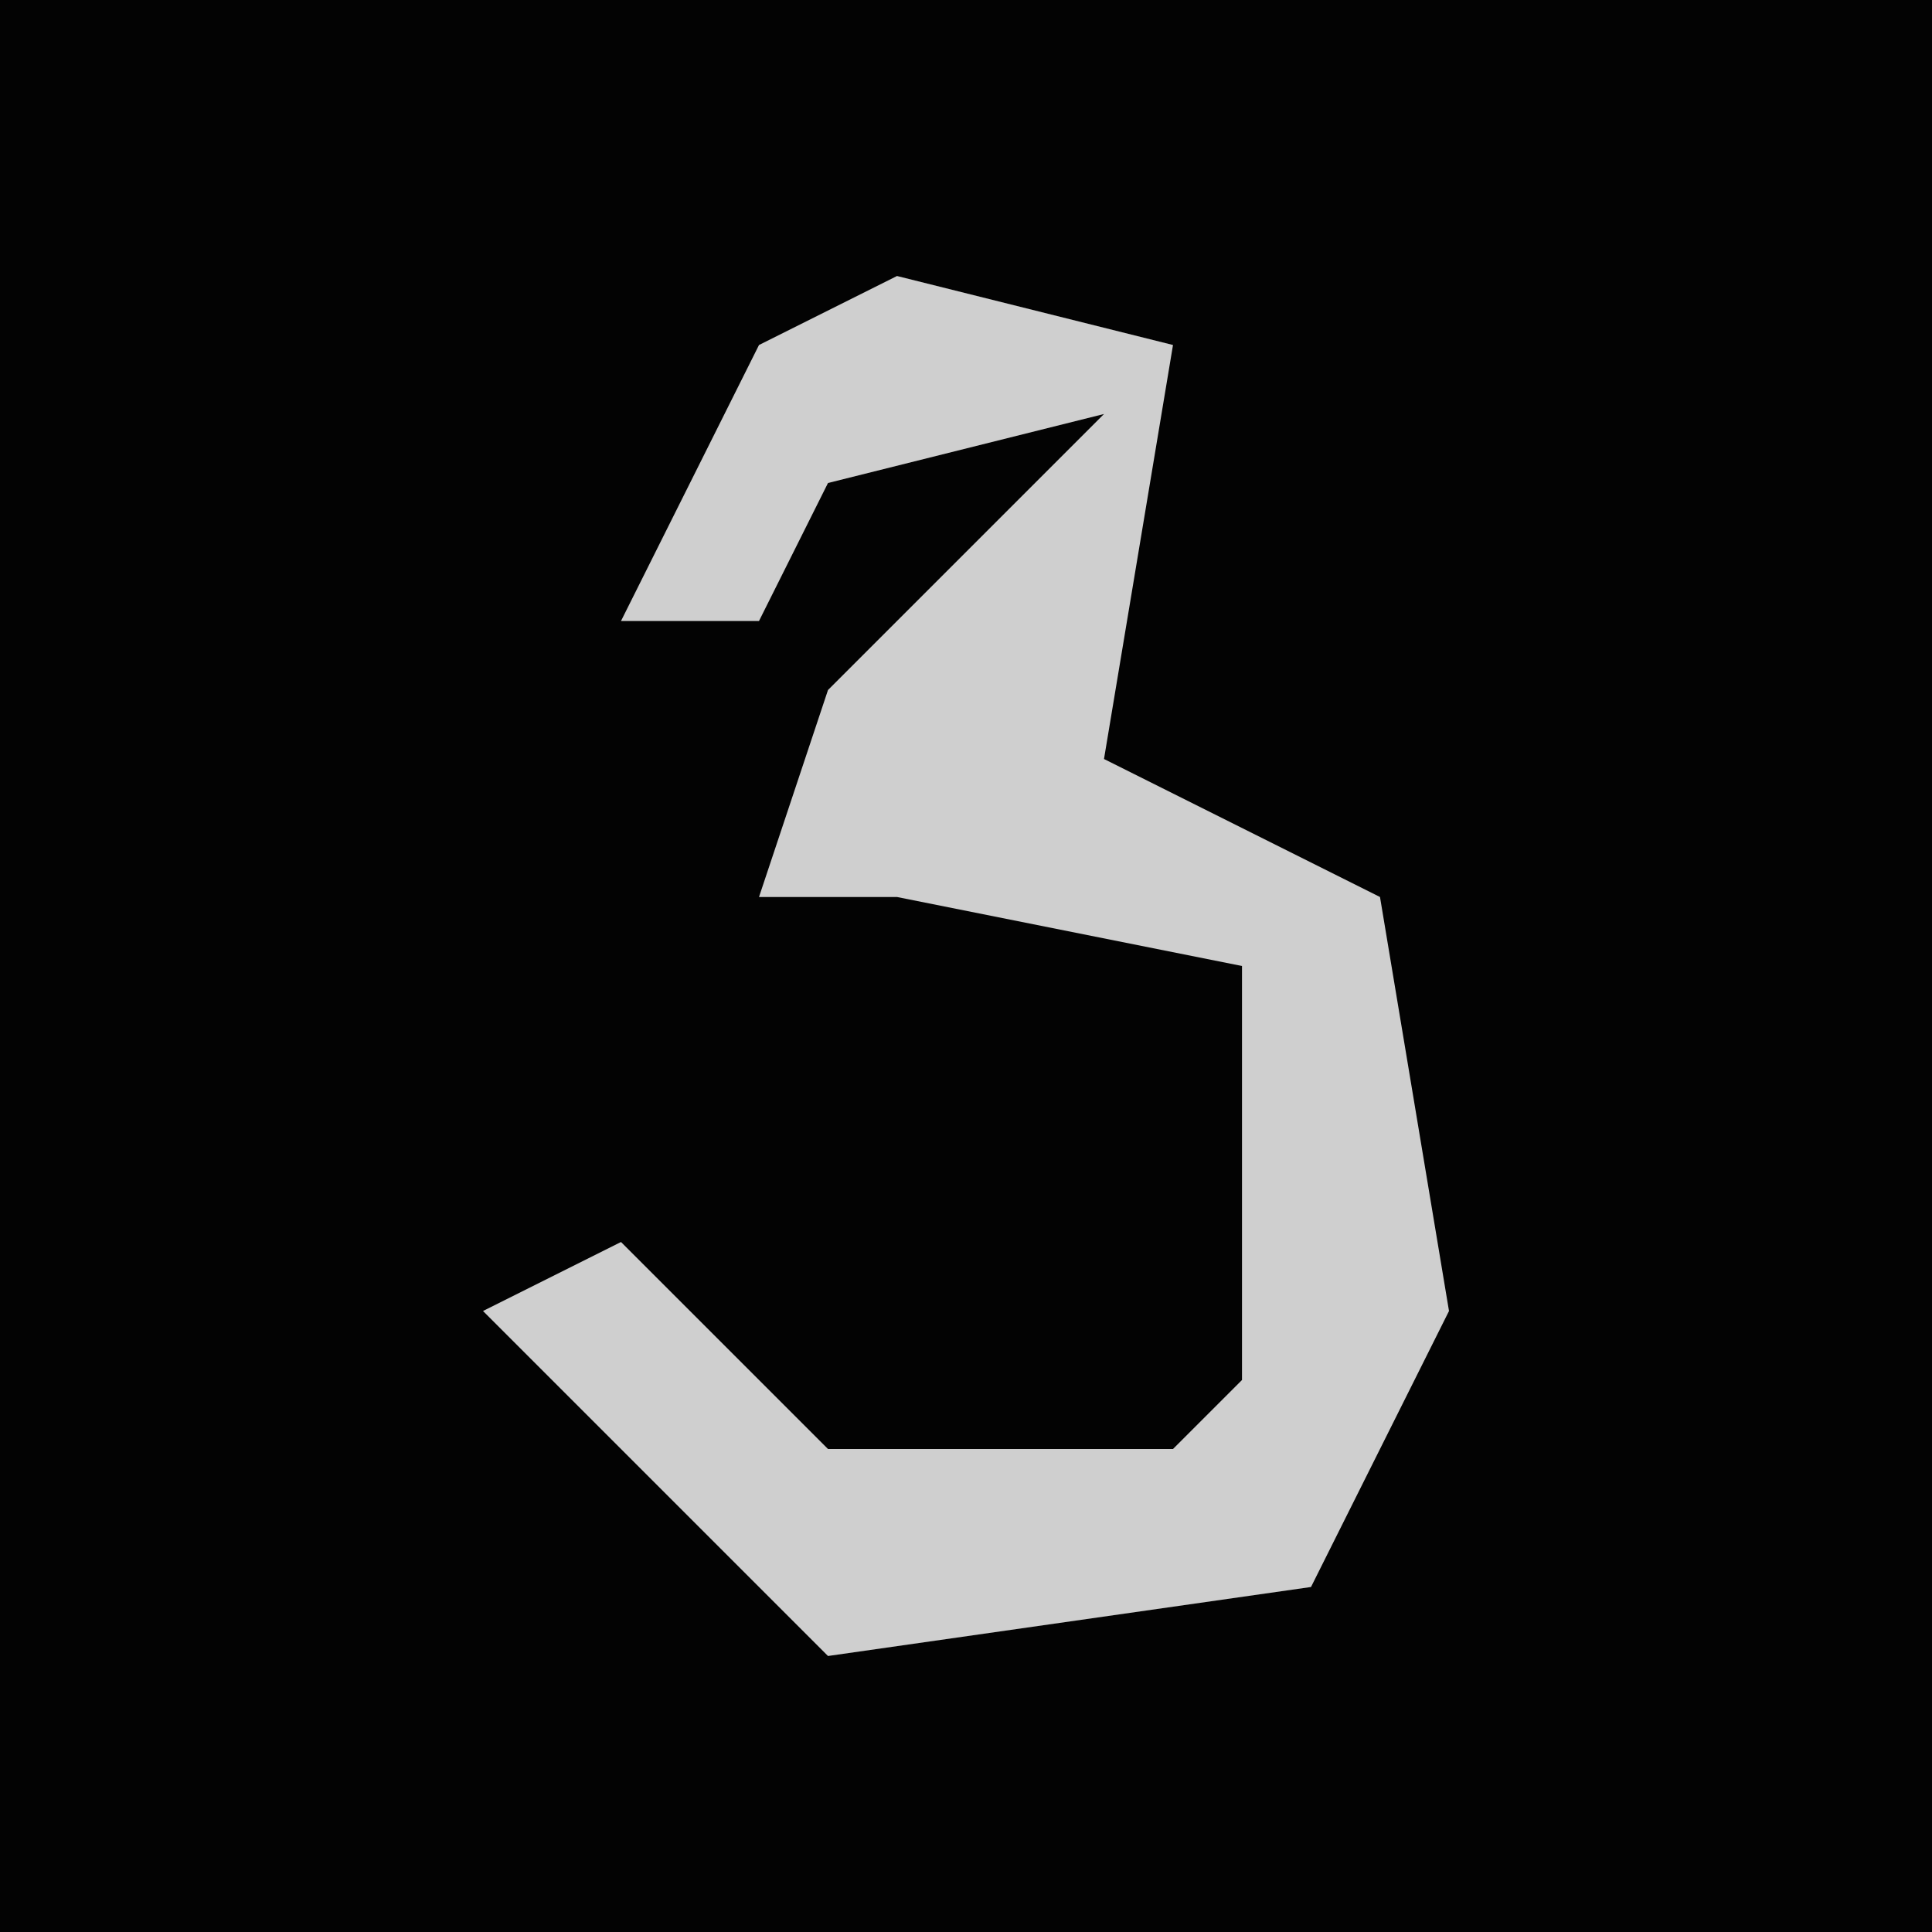 <?xml version="1.0" encoding="UTF-8"?>
<svg version="1.1" xmlns="http://www.w3.org/2000/svg" width="28" height="28">
<path d="M0,0 L28,0 L28,28 L0,28 Z " fill="#030303" transform="translate(0,0)"/>
<path d="M0,0 L4,1 L3,7 L7,9 L8,15 L6,19 L-1,20 L-6,15 L-4,14 L-1,17 L4,17 L5,16 L5,10 L0,9 L-2,9 L-1,6 L3,2 L-1,3 L-2,5 L-4,5 L-2,1 Z " fill="#CFCFCF" transform="translate(13,4)"/>
</svg>

